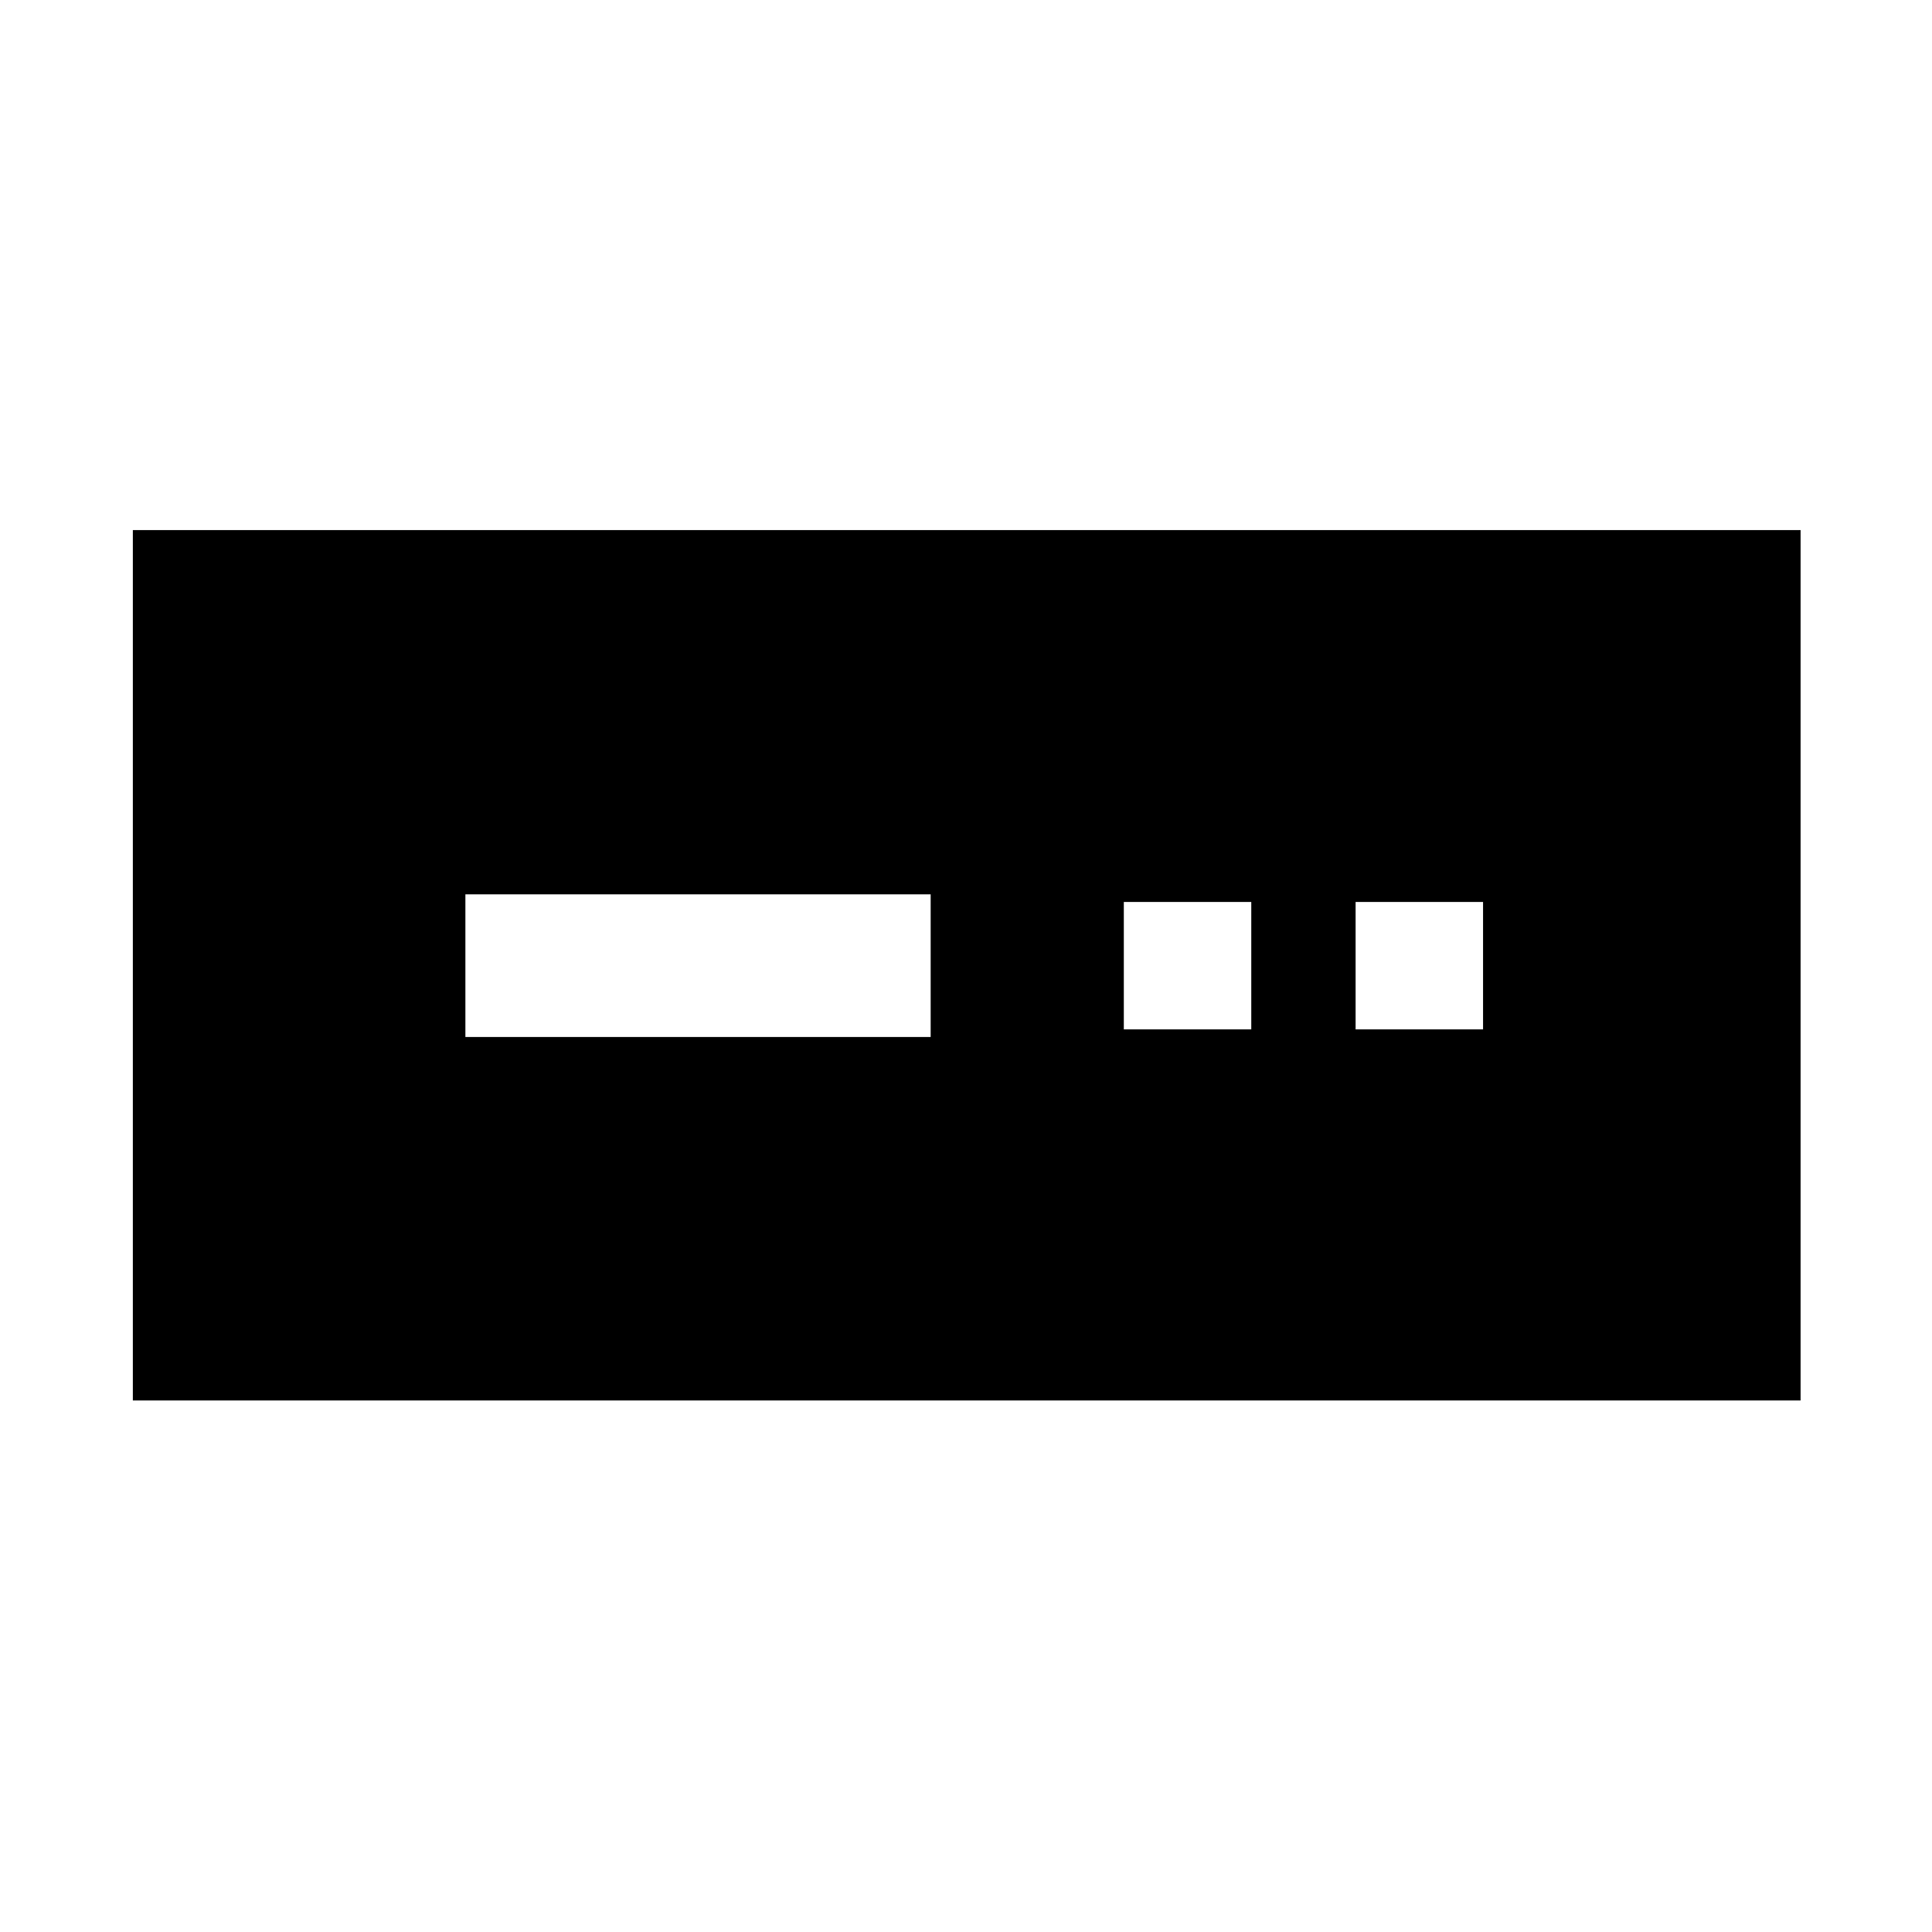 <svg xmlns="http://www.w3.org/2000/svg" height="40" viewBox="0 -960 960 960" width="40"><path d="M66.01-264.12v-432.47H894.7v432.47H66.01Zm165.24-180.61h231.19v-70.87H231.25v70.87Zm327.17-3.77h63.33v-63.33h-63.33v63.33Zm115.17 0h63.33v-63.33h-63.33v63.33Z"/></svg>